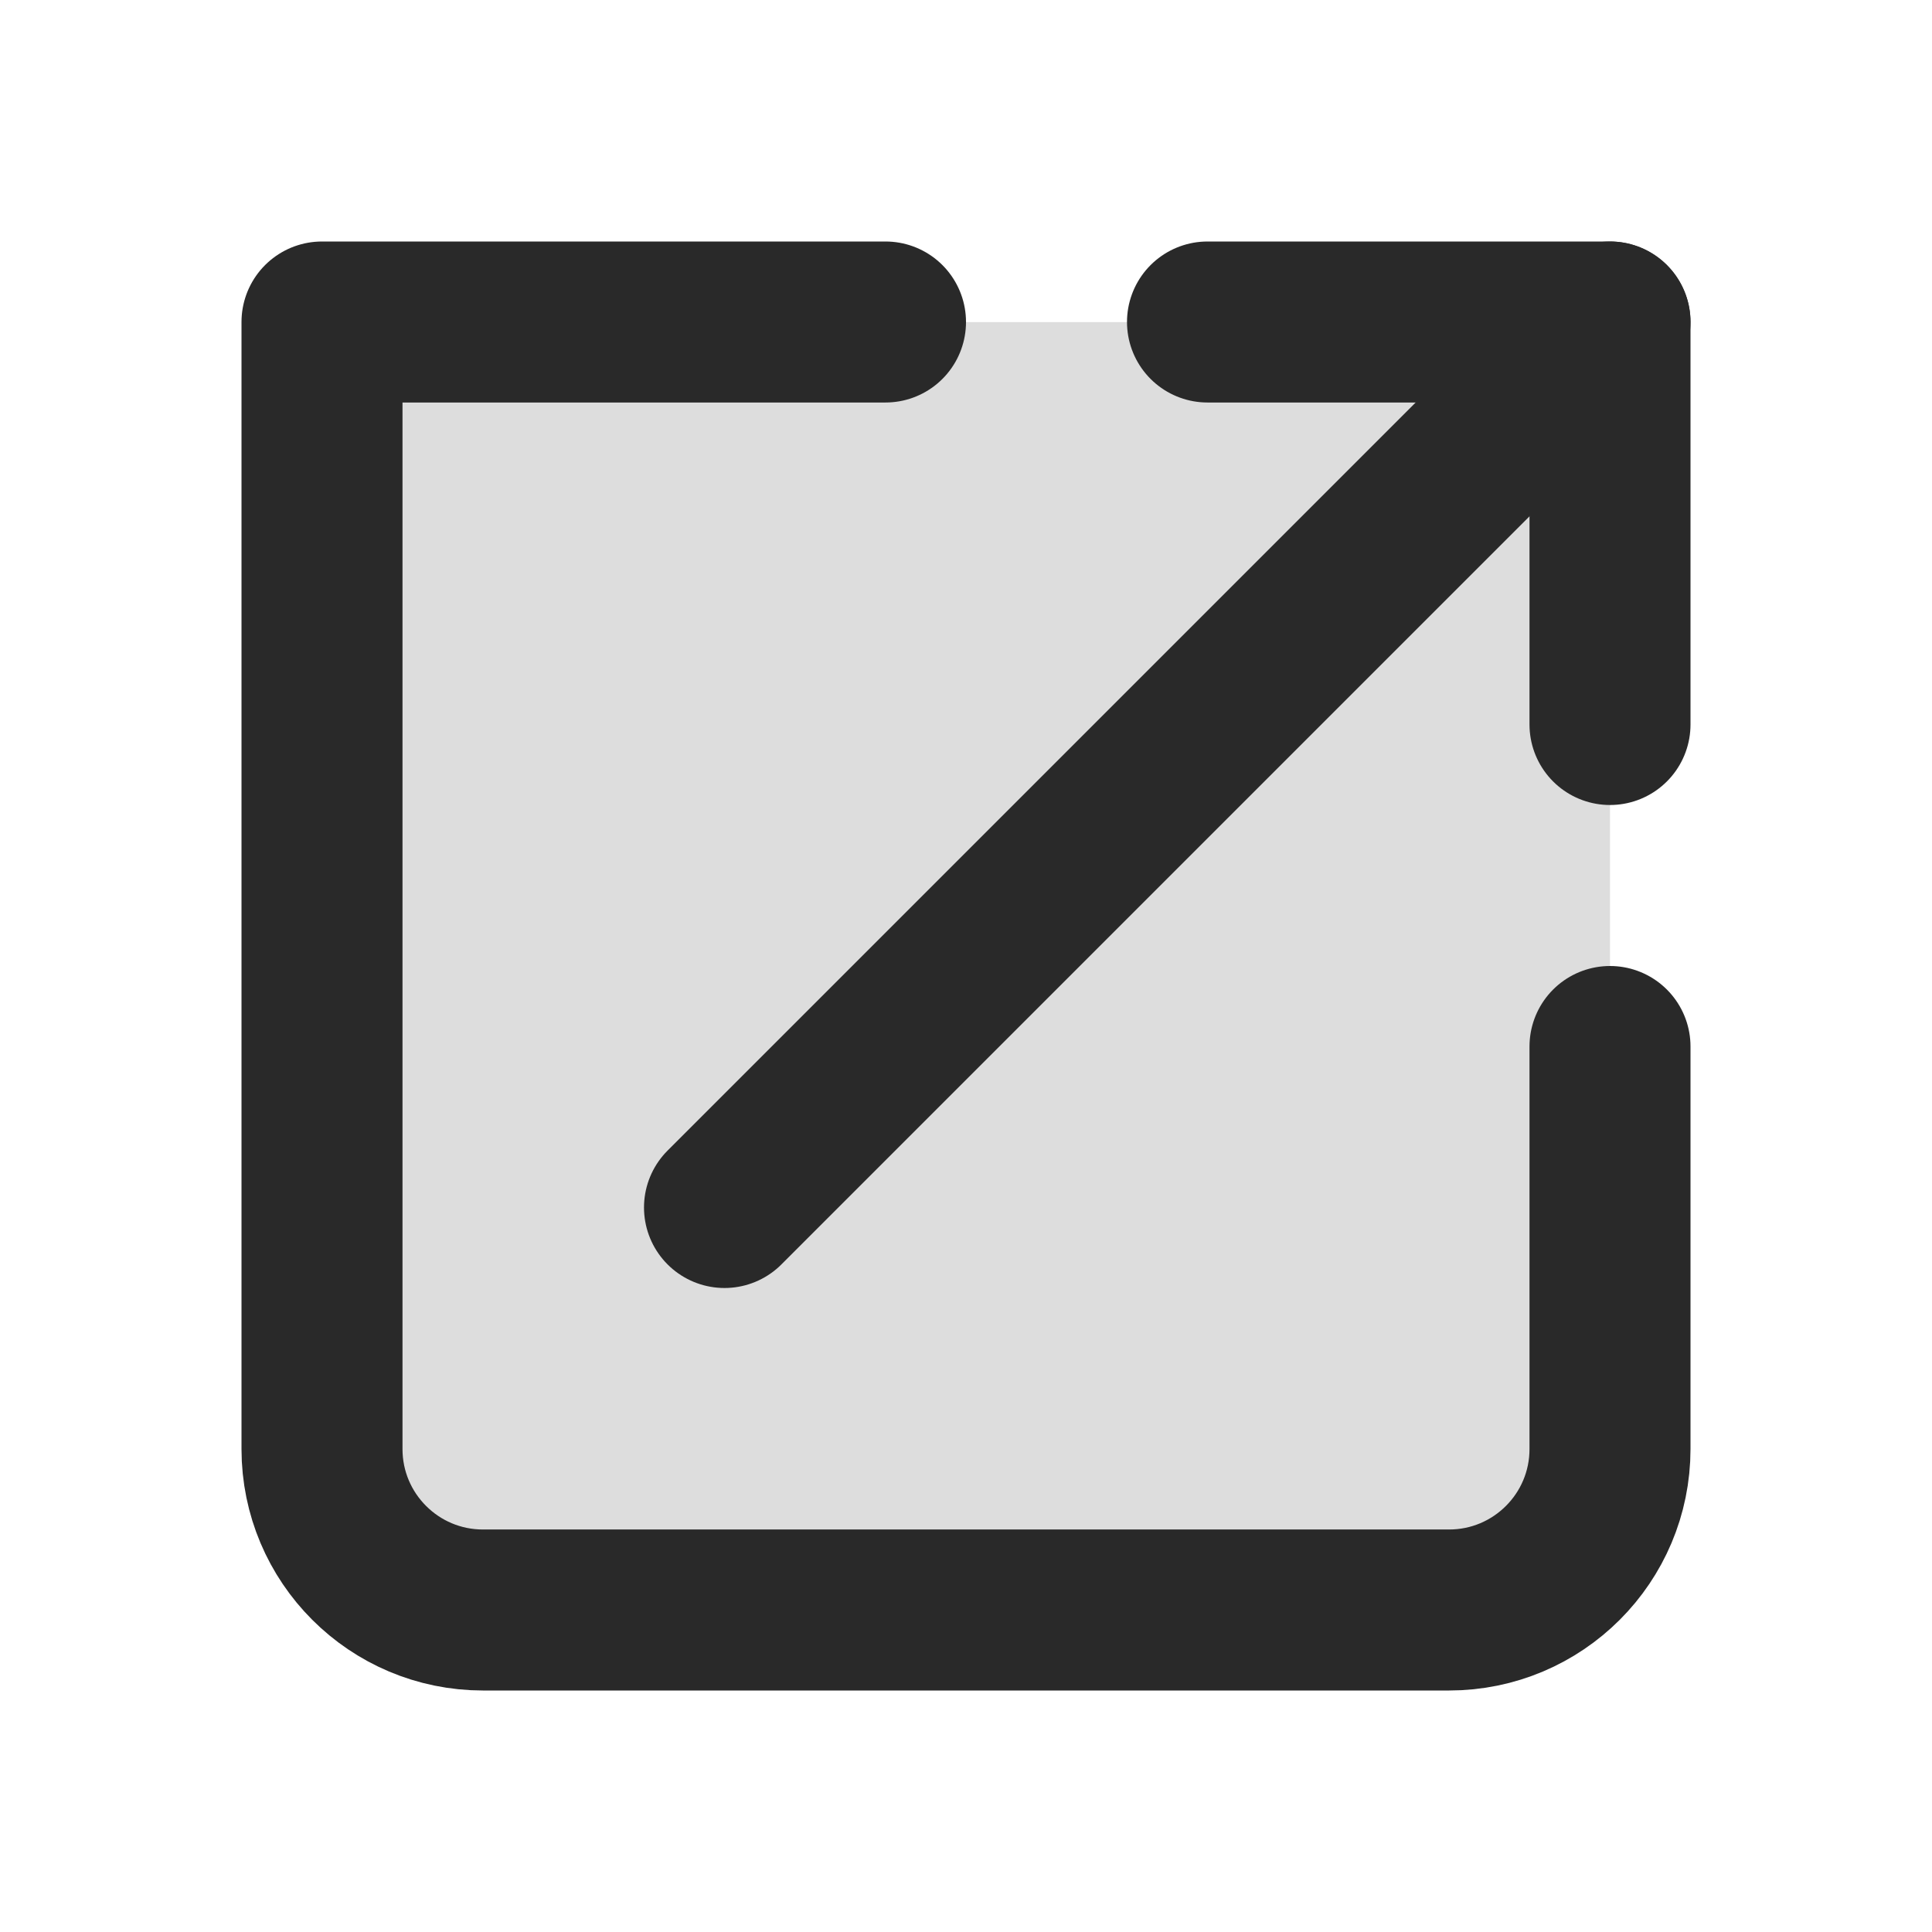 <svg width="24" height="24" viewBox="0 0 24 24" fill="none" xmlns="http://www.w3.org/2000/svg">
<g clip-path="url(#clip0_1_24259)">
<path opacity="0.16" d="M4 4.001H20V18.001C20 19.106 19.105 20.001 18 20.001H6C4.895 20.001 4 19.106 4 18.001V4.001Z" fill="#292929"/>
<path d="M11 4H4V18C4 19.105 4.895 20 6 20H18C19.105 20 20 19.105 20 18V13" stroke="#292929" stroke-width="2" stroke-linecap="round" stroke-linejoin="round"/>
<path d="M9 15L20 4" stroke="#292929" stroke-width="2" stroke-linecap="round" stroke-linejoin="round"/>
<path d="M15 4H20V9" stroke="#292929" stroke-width="2" stroke-linecap="round" stroke-linejoin="round"/>
</g>
<defs>
<clipPath id="clip0_1_24259">
<rect width="24" height="24" fill="white"/>
</clipPath>
</defs>
</svg>
